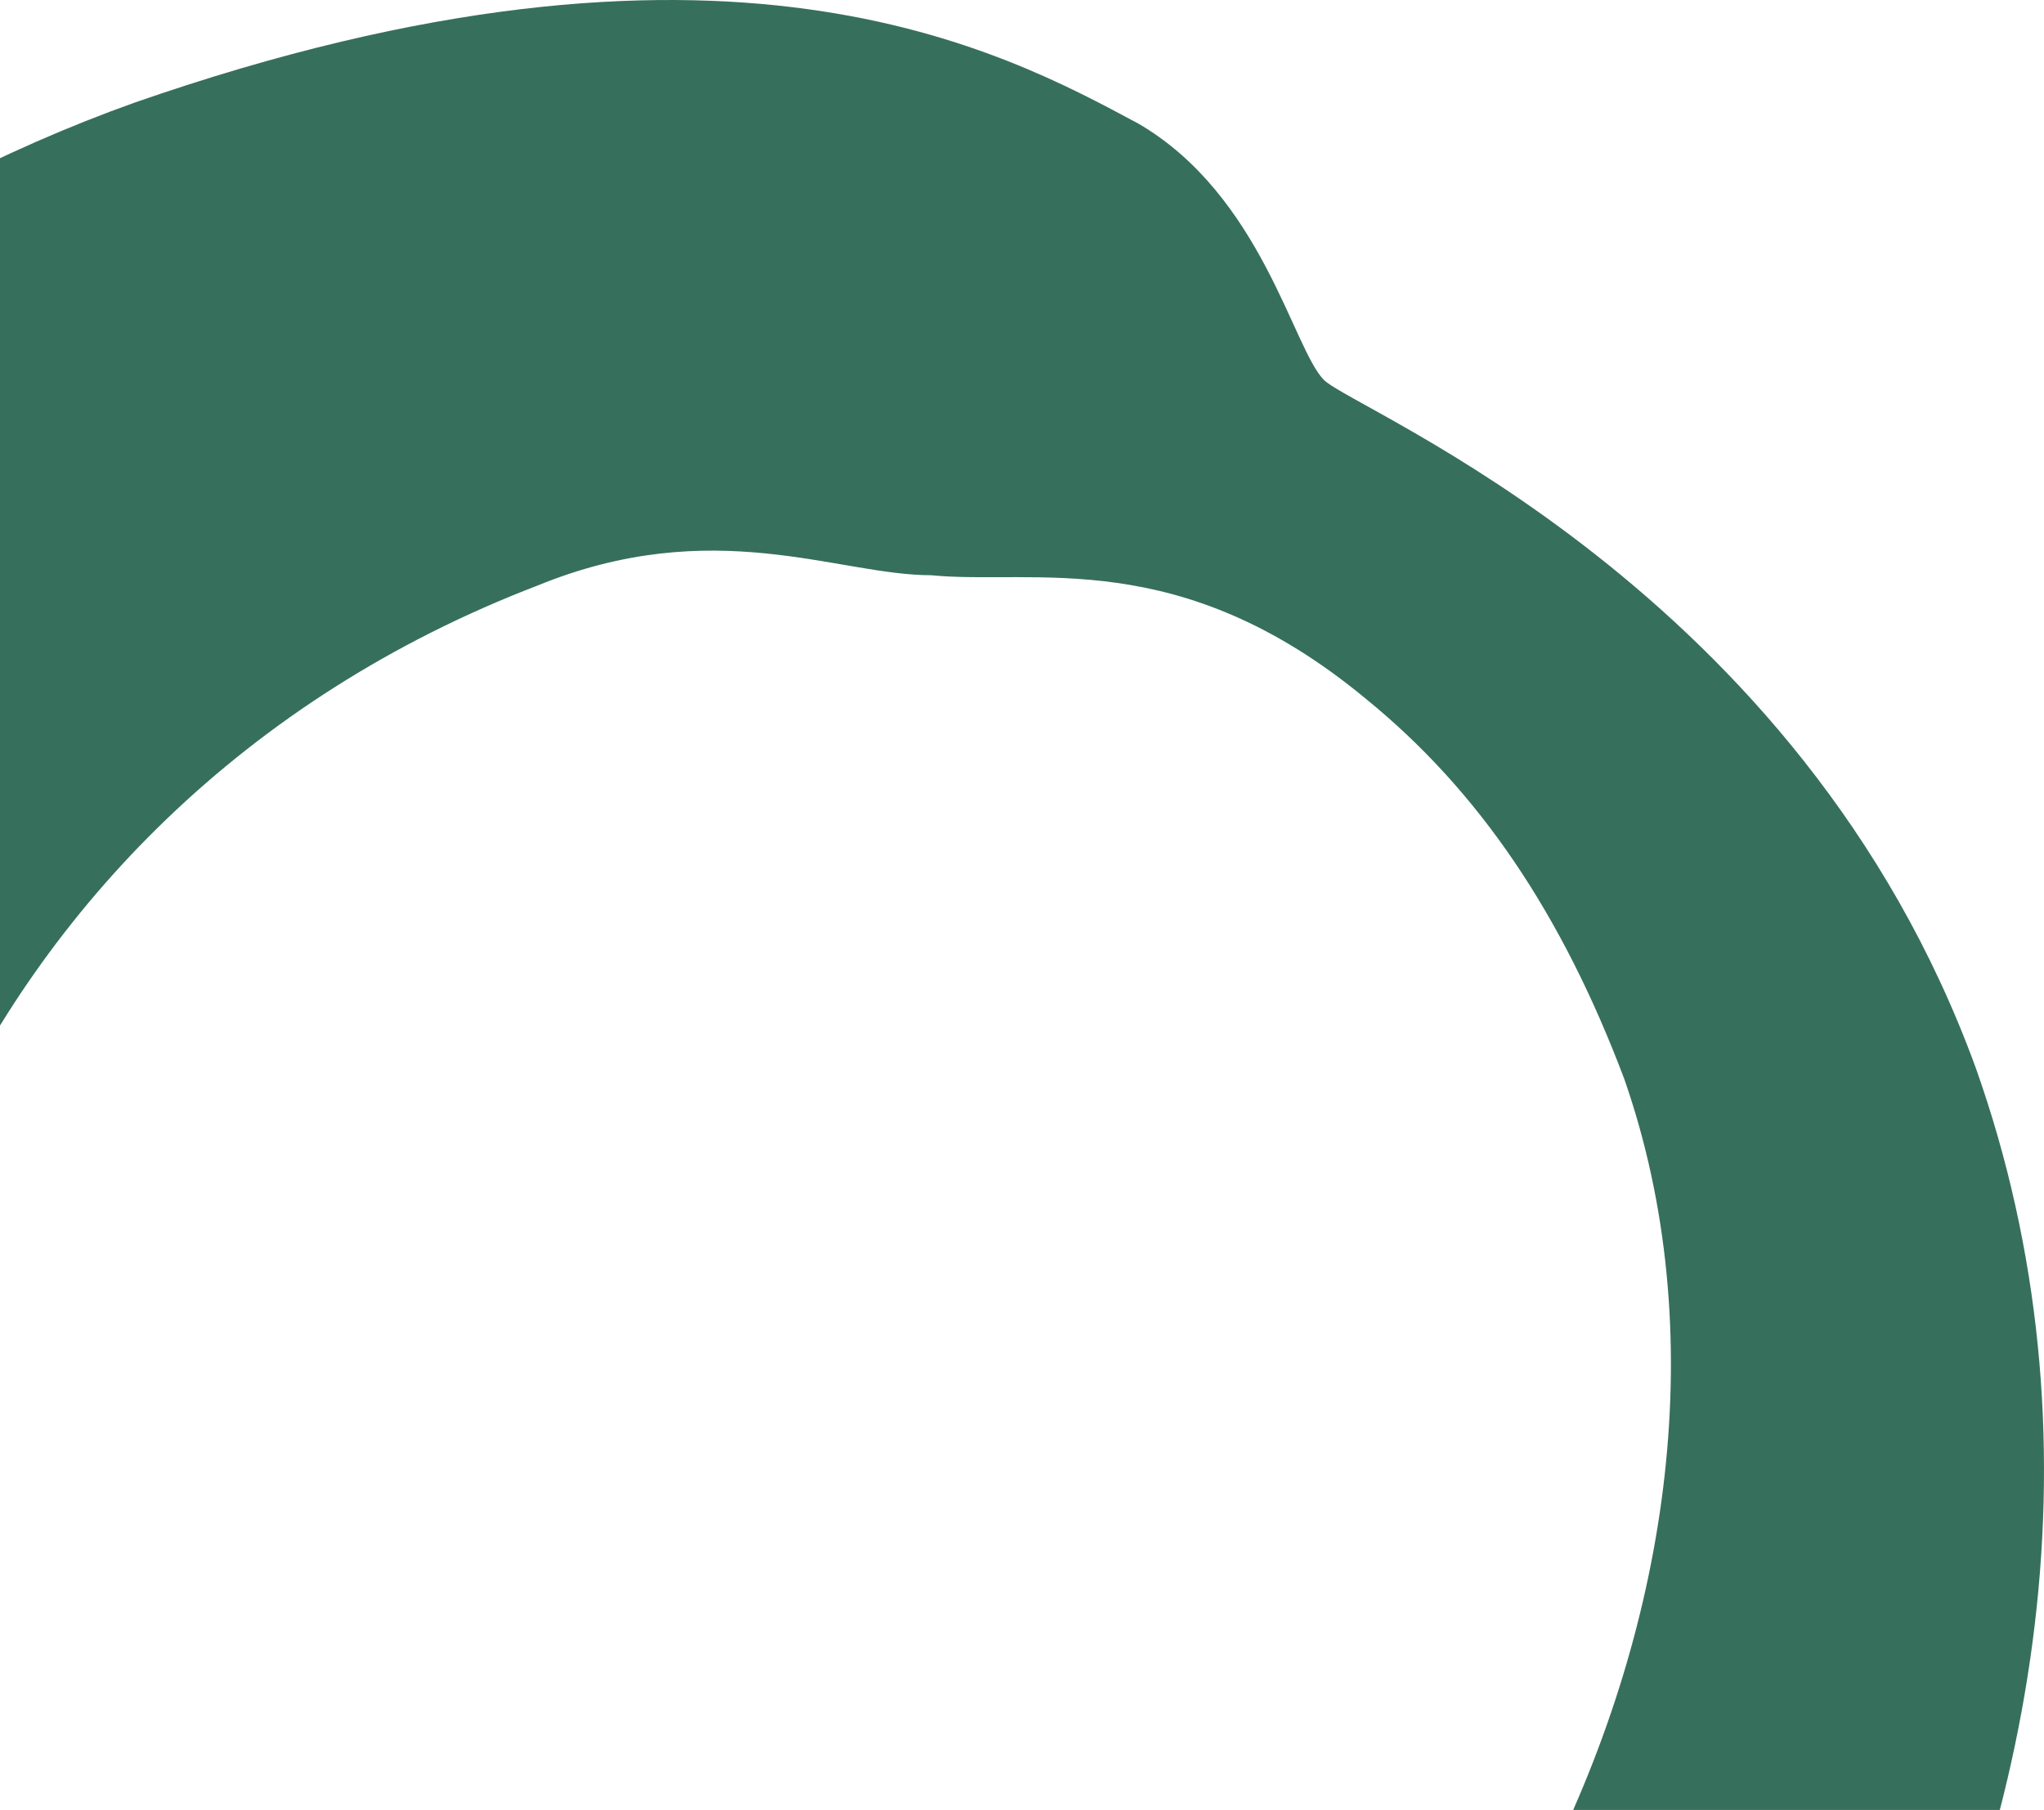 <svg xmlns="http://www.w3.org/2000/svg" width="201" height="178" viewBox="0 0 201 178" fill="none">
<path fill-rule="evenodd" clip-rule="evenodd" d="M52.877 57.58C-5.117 79.802 -25.466 140.408 -10.204 180.813C5.058 220.207 45.755 254.55 94.593 237.379C143.43 220.207 177.005 155.56 159.709 106.065C153.604 89.903 145.465 77.782 134.273 68.691C115.959 53.539 101.715 57.58 91.54 56.57C82.383 56.57 70.174 50.509 52.877 57.58ZM130.203 37.377C127.151 34.347 124.098 19.196 111.889 12.125C98.662 5.054 71.191 -10.097 13.197 10.105C-37.675 28.287 -103.809 84.853 -78.373 180.813C-54.972 268.692 44.738 302.025 106.802 280.813C168.866 259.601 219.738 176.772 194.302 105.055C177.005 57.58 133.255 40.408 130.203 37.377Z" fill="#376F5D"/>
</svg>